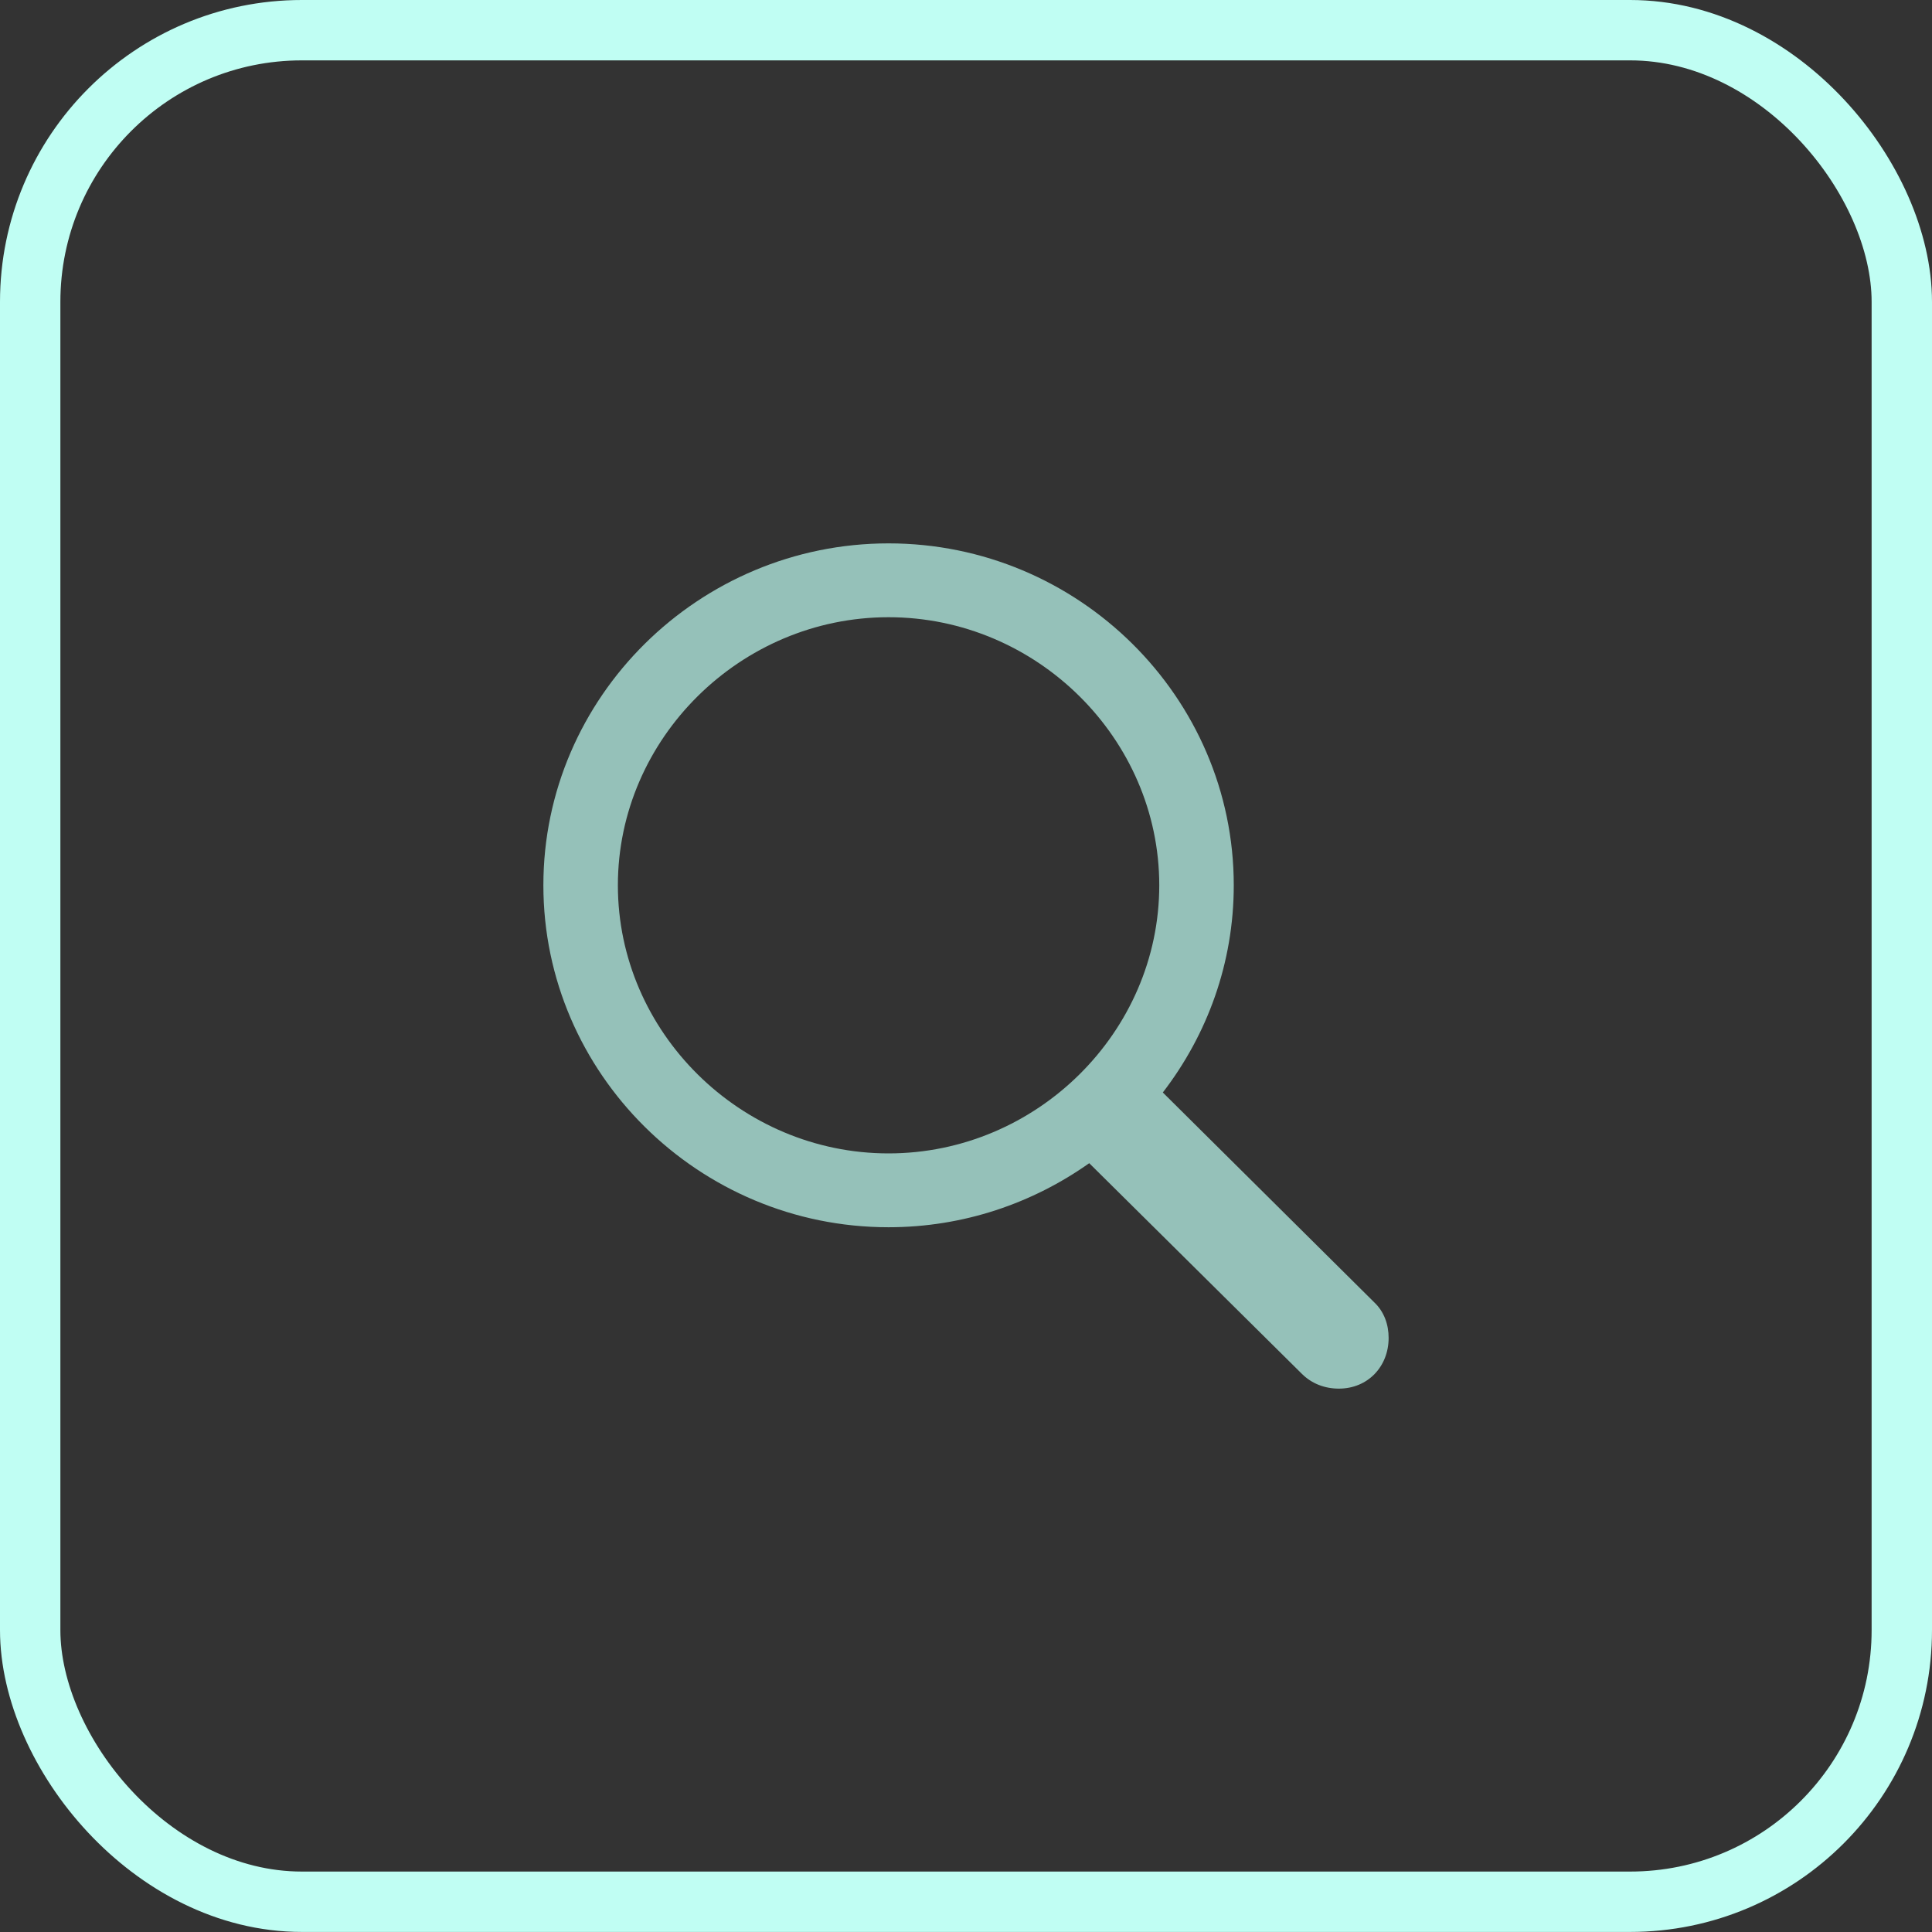 <svg width="32" height="32" viewBox="0 0 32 32" fill="none" xmlns="http://www.w3.org/2000/svg">
<rect x="0" y="0" width="32" height="32" fill="#333333" stroke="none"/>
<rect x="0.5" y="0.5" width="31" height="30.999" rx="4.5" stroke="#C0FEF3"/>
<path d="M14.717 20.327C15.959 20.327 17.104 19.929 18.041 19.266L21.565 22.757C21.729 22.919 21.944 23 22.175 23C22.658 23 23 22.632 23 22.16C23 21.939 22.926 21.726 22.762 21.571L19.26 18.095C19.996 17.138 20.435 15.952 20.435 14.663C20.435 11.548 17.863 9 14.717 9C11.58 9 9 11.541 9 14.663C9 17.779 11.572 20.327 14.717 20.327ZM14.717 19.104C12.264 19.104 10.234 17.094 10.234 14.663C10.234 12.233 12.264 10.223 14.717 10.223C17.171 10.223 19.201 12.233 19.201 14.663C19.201 17.094 17.171 19.104 14.717 19.104Z" fill="#C0FEF3" fill-opacity="0.7"/>
</svg>
